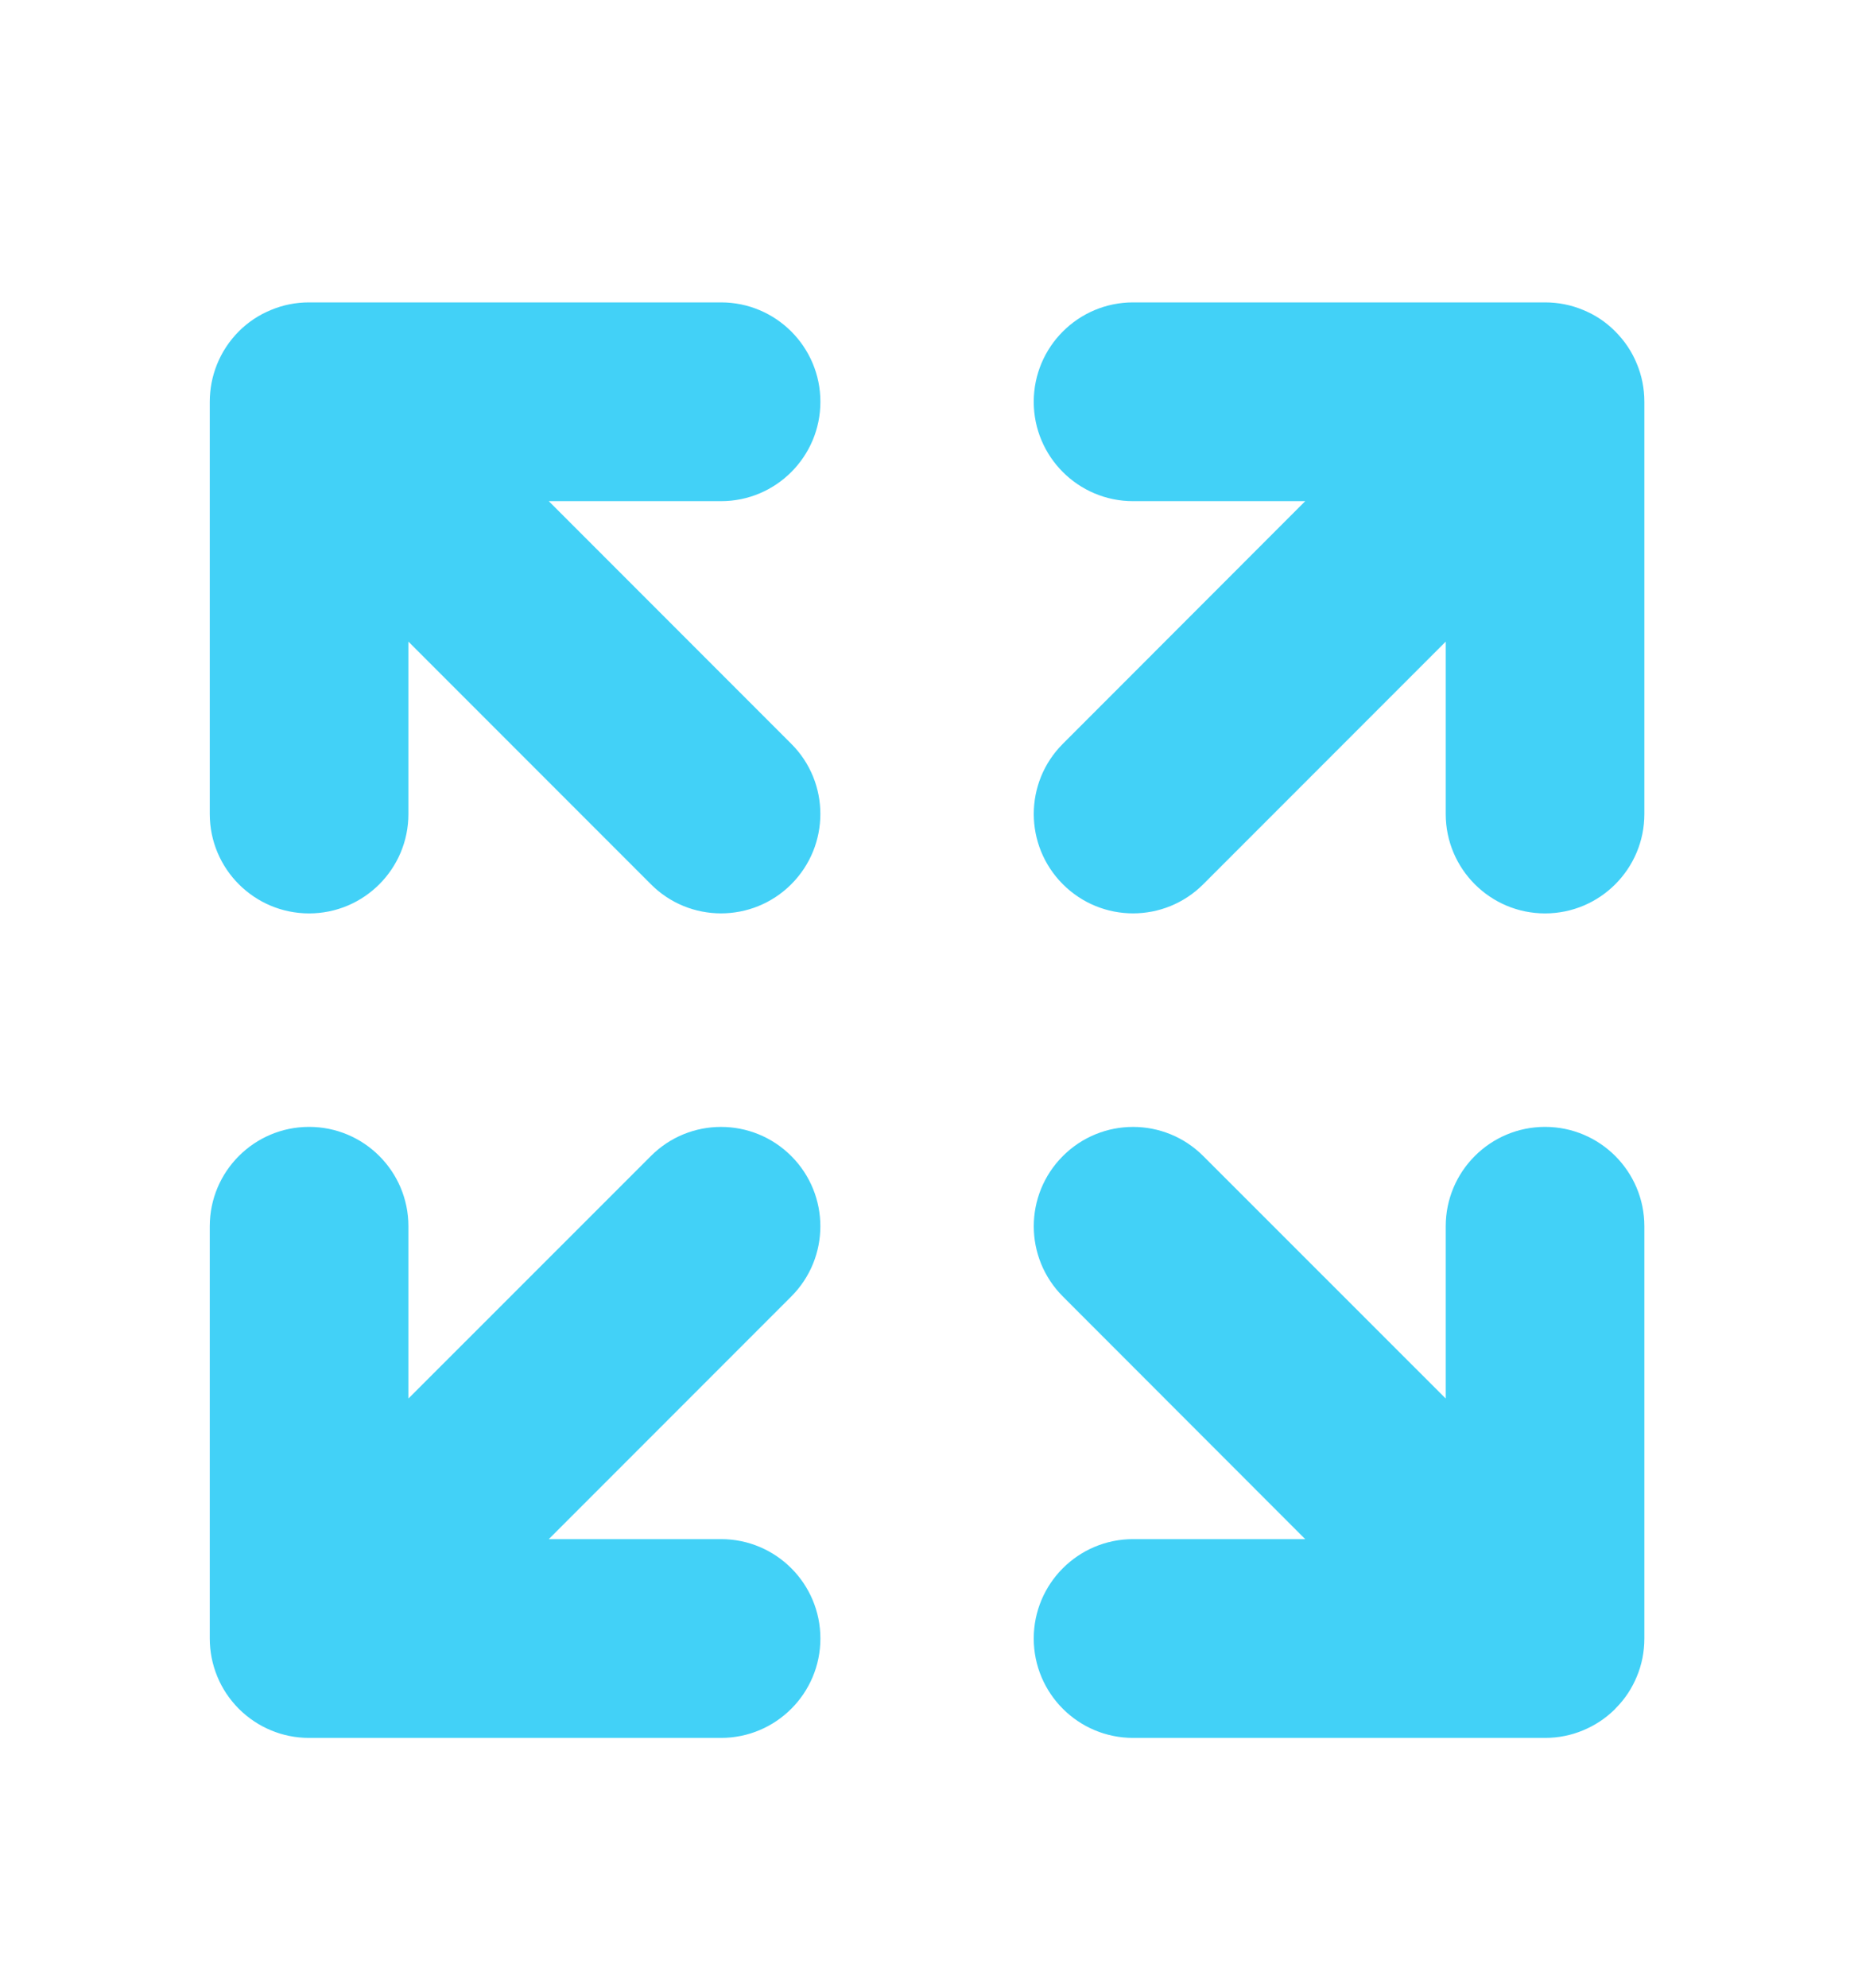 <svg width="14" height="15" viewBox="0 0 14 15" fill="none" xmlns="http://www.w3.org/2000/svg">
<path d="M2.334 6.143L2.334 3.032L2.334 6.143ZM2.334 3.032L5.445 3.032L2.334 3.032ZM2.334 3.032L5.445 6.143L2.334 3.032ZM11.667 6.143L11.667 3.032L11.667 6.143ZM11.667 3.032L8.556 3.032L11.667 3.032ZM11.667 3.032L8.556 6.143L11.667 3.032ZM2.334 9.254L2.334 12.365L2.334 9.254ZM2.334 12.365L5.445 12.365L2.334 12.365ZM2.334 12.365L5.445 9.254L2.334 12.365ZM11.667 12.365L8.556 9.254L11.667 12.365ZM11.667 12.365L11.667 9.254L11.667 12.365ZM11.667 12.365L8.556 12.365L11.667 12.365Z" fill="#42D1F7"/>
<path fill-rule="evenodd" clip-rule="evenodd" d="M4.144 3.782L5.975 5.613C6.268 5.905 6.268 6.38 5.975 6.673C5.682 6.966 5.207 6.966 4.915 6.673L3.084 4.842L3.084 6.143C3.084 6.557 2.748 6.893 2.334 6.893C1.92 6.893 1.584 6.557 1.584 6.143L1.584 3.032C1.584 3.032 1.584 3.032 1.584 3.032C1.584 2.84 1.657 2.648 1.803 2.501C1.875 2.429 1.958 2.375 2.047 2.339C2.135 2.302 2.232 2.282 2.334 2.282C2.334 2.282 2.334 2.282 2.334 2.282L5.445 2.282C5.859 2.282 6.195 2.618 6.195 3.032C6.195 3.446 5.859 3.782 5.445 3.782L4.144 3.782ZM7.806 3.032C7.806 2.618 8.142 2.282 8.556 2.282L11.667 2.282C11.769 2.282 11.866 2.302 11.954 2.339C12.043 2.375 12.126 2.429 12.197 2.501C12.269 2.573 12.324 2.656 12.36 2.745C12.397 2.833 12.417 2.93 12.417 3.032L12.417 6.143C12.417 6.557 12.081 6.893 11.667 6.893C11.253 6.893 10.917 6.557 10.917 6.143L10.917 4.842L9.086 6.673C8.793 6.966 8.319 6.966 8.026 6.673C7.733 6.38 7.733 5.905 8.026 5.613L9.856 3.782L8.556 3.782C8.142 3.782 7.806 3.446 7.806 3.032ZM4.915 8.724C5.207 8.431 5.682 8.431 5.975 8.724C6.268 9.017 6.268 9.491 5.975 9.784L4.144 11.615L5.445 11.615C5.859 11.615 6.195 11.951 6.195 12.365C6.195 12.779 5.859 13.115 5.445 13.115L2.334 13.115C2.232 13.115 2.135 13.095 2.047 13.058C1.959 13.022 1.877 12.968 1.805 12.897C1.804 12.896 1.804 12.896 1.803 12.895C1.803 12.895 1.802 12.894 1.802 12.894C1.731 12.822 1.677 12.74 1.641 12.652C1.603 12.56 1.584 12.463 1.584 12.365L1.584 9.254C1.584 8.84 1.92 8.504 2.334 8.504C2.748 8.504 3.084 8.84 3.084 9.254L3.084 10.554L4.915 8.724ZM9.856 11.615L8.026 9.784C7.733 9.491 7.733 9.017 8.026 8.724C8.319 8.431 8.793 8.431 9.086 8.724L10.917 10.554L10.917 9.254C10.917 8.84 11.253 8.504 11.667 8.504C12.081 8.504 12.417 8.84 12.417 9.254L12.417 12.365C12.417 12.467 12.397 12.564 12.36 12.652C12.324 12.739 12.272 12.82 12.202 12.89C12.199 12.894 12.196 12.897 12.193 12.9C12.122 12.97 12.041 13.022 11.954 13.058C11.866 13.095 11.769 13.115 11.667 13.115L8.556 13.115C8.142 13.115 7.806 12.779 7.806 12.365C7.806 11.951 8.142 11.615 8.556 11.615L9.856 11.615Z" fill="#42D1F7"/>
</svg>
